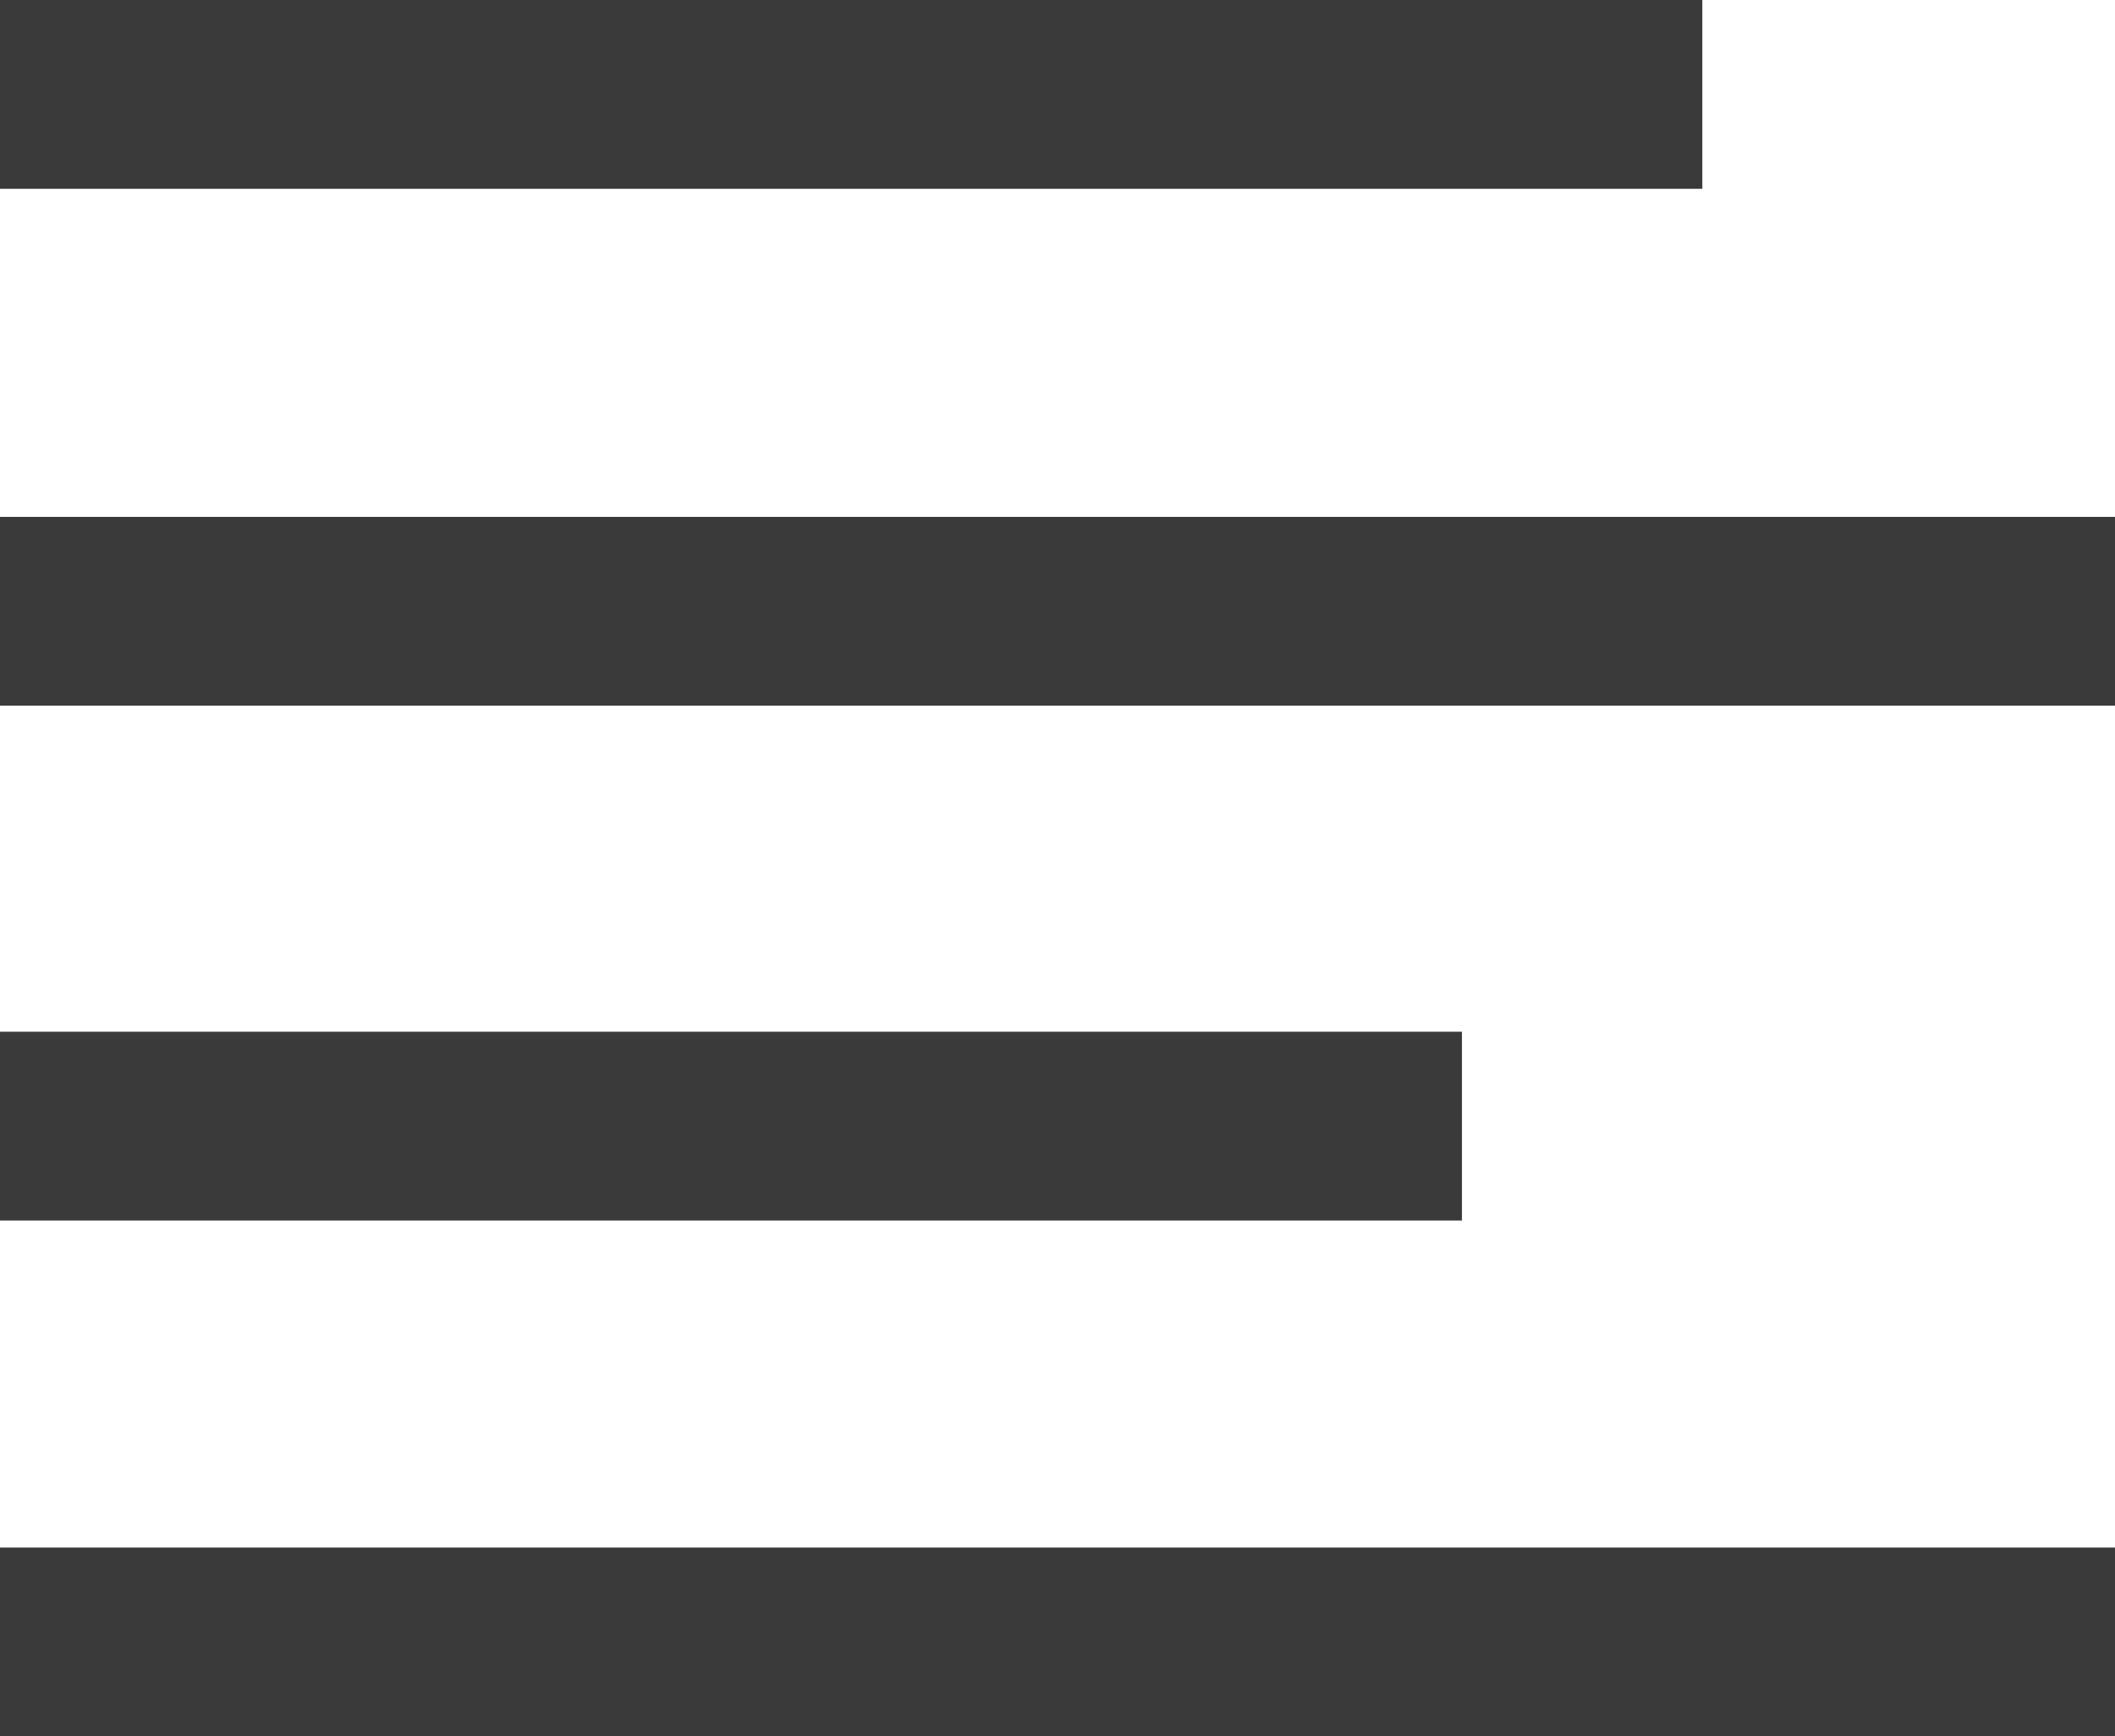 <svg id="Layer_1" data-name="Layer 1" xmlns="http://www.w3.org/2000/svg" viewBox="0 0 20.5 16.83"><title>product-excerpt</title><rect x="0.25" y="15.25" width="20" height="1.33" fill="#3a3a3a" stroke="#3a3a3a" stroke-miterlimit="10" stroke-width="0.5"/><rect x="0.25" y="5.26" width="20" height="1.33" fill="#3a3a3a" stroke="#3a3a3a" stroke-miterlimit="10" stroke-width="0.5"/><rect x="0.25" y="10.25" width="13.67" height="1.33" fill="#3a3a3a" stroke="#3a3a3a" stroke-miterlimit="10" stroke-width="0.5"/><rect x="0.25" y="0.25" width="16" height="1.33" fill="#3a3a3a" stroke="#3a3a3a" stroke-miterlimit="10" stroke-width="0.5"/></svg>